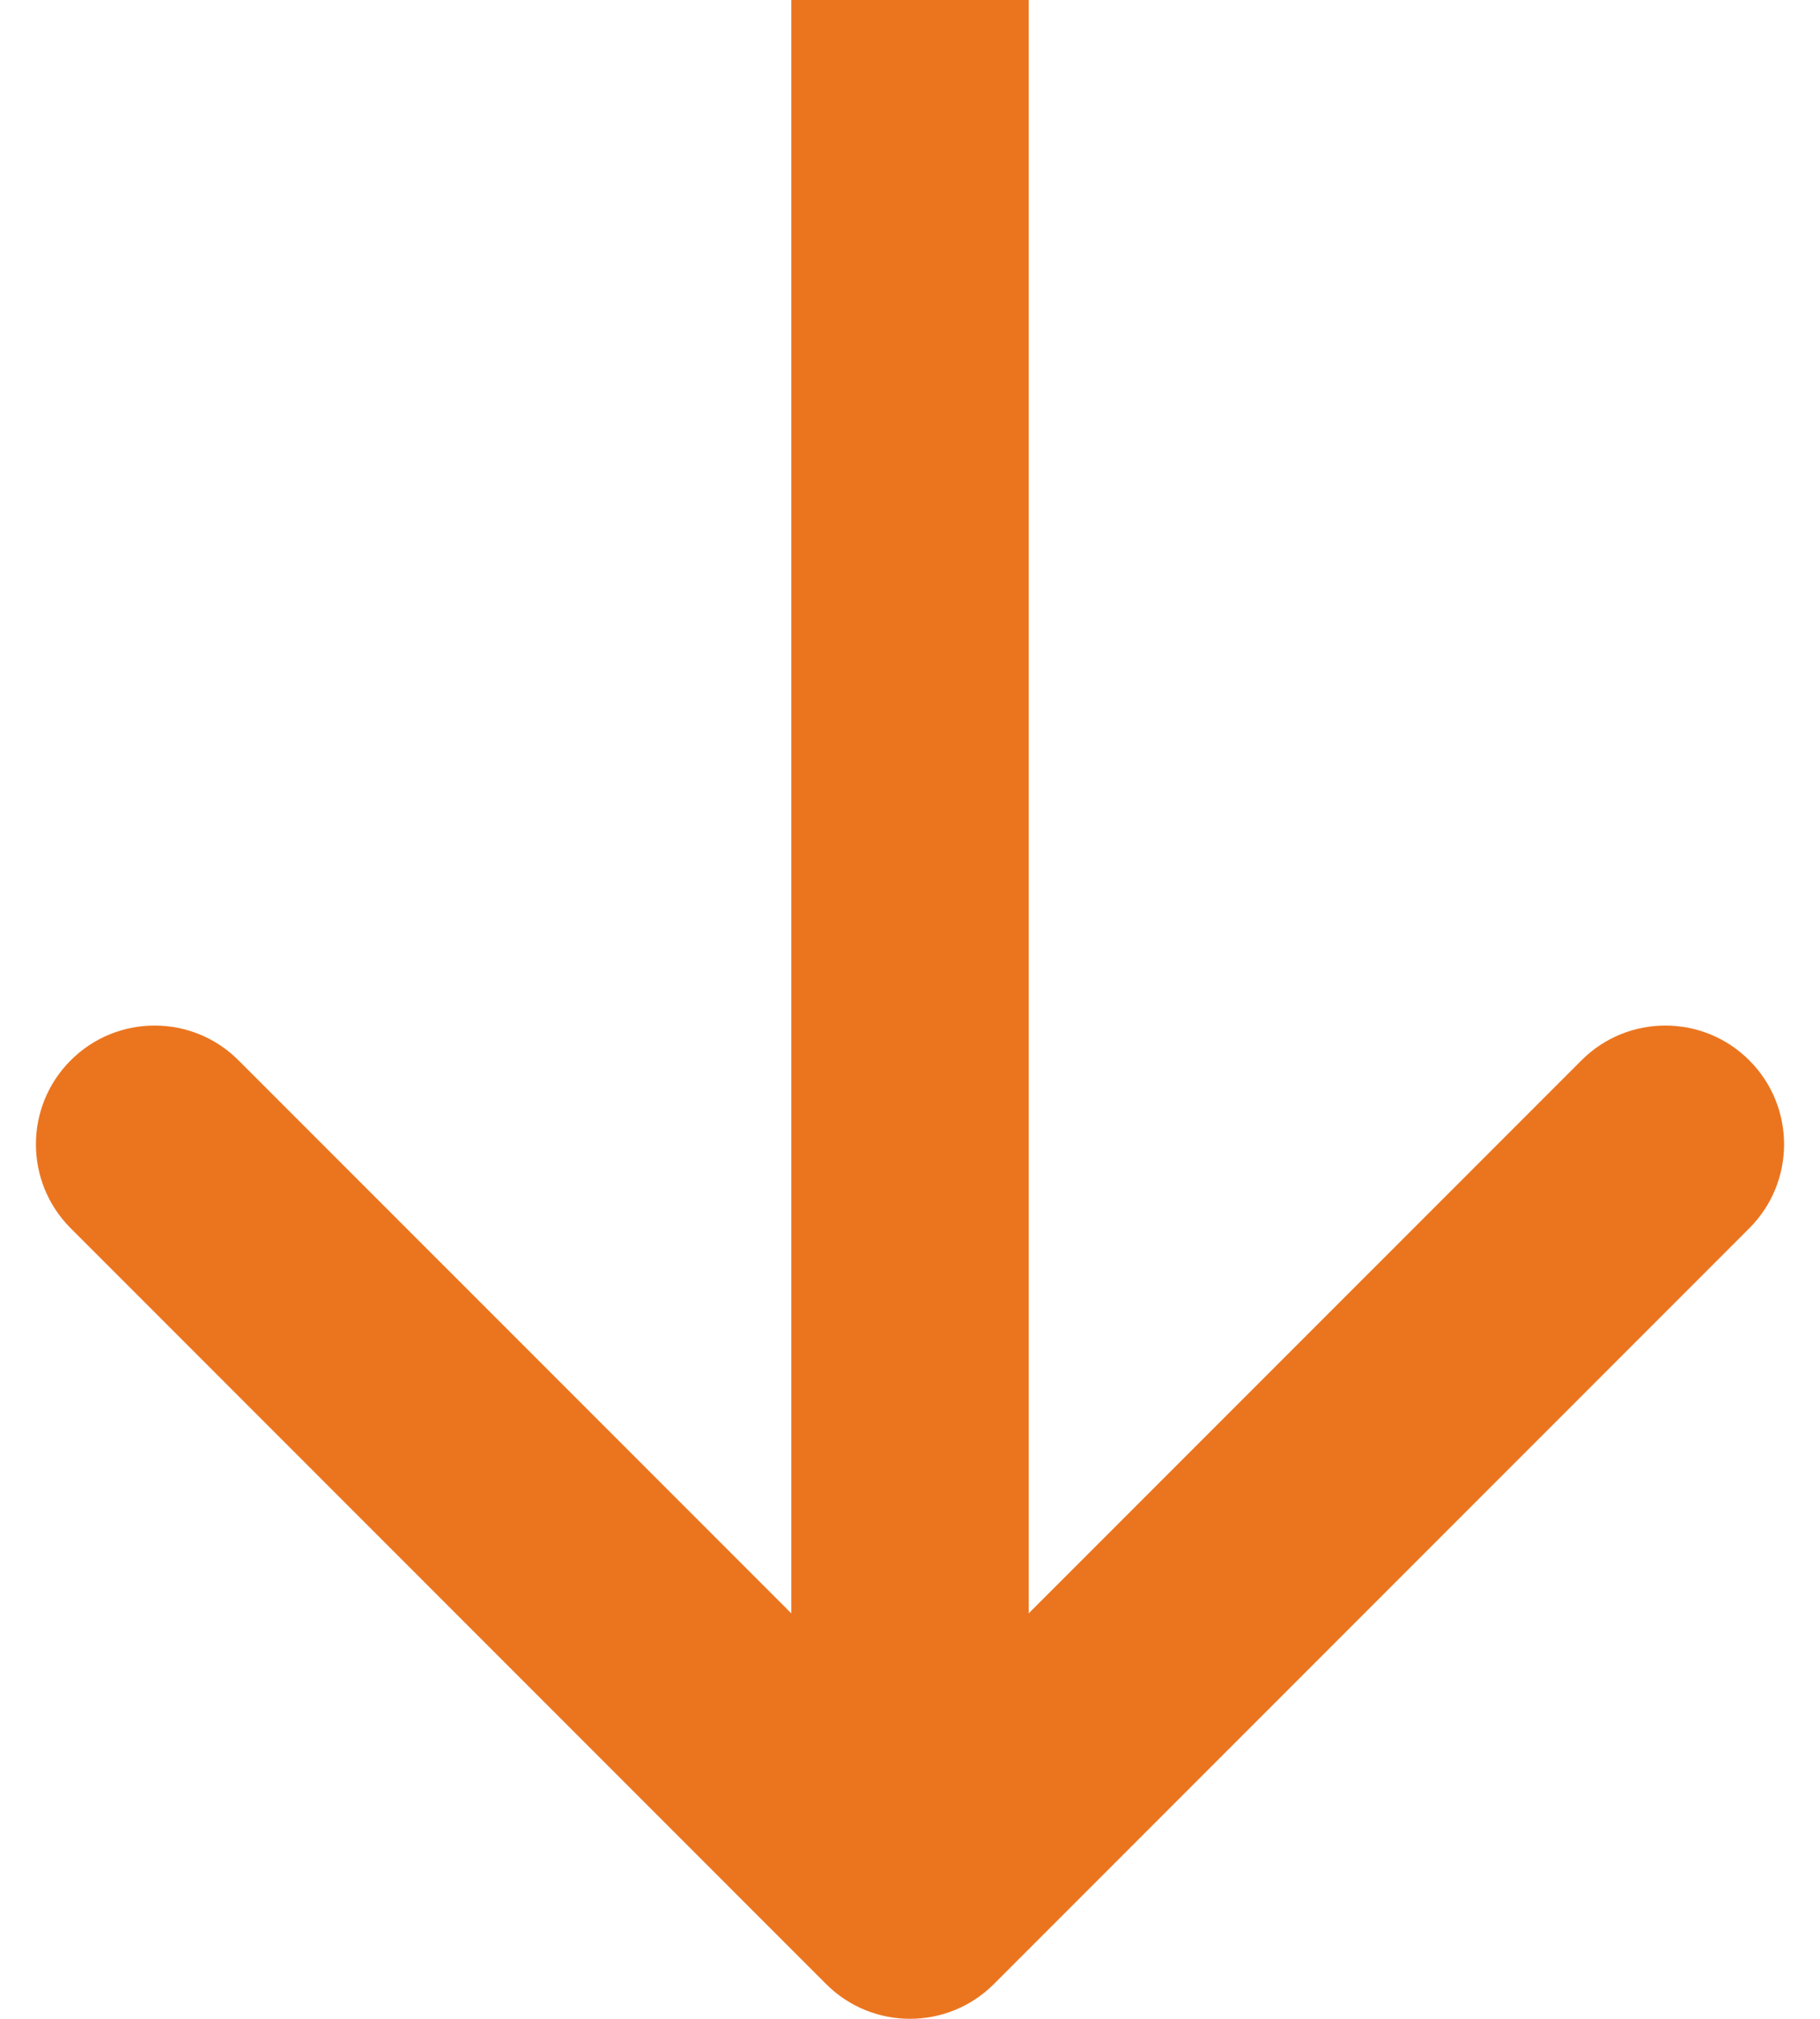 <svg width="46" height="51" viewBox="0 0 46 51" fill="none" xmlns="http://www.w3.org/2000/svg">
<path d="M20.879 50.121C22.05 51.293 23.95 51.293 25.121 50.121L44.213 31.029C45.385 29.858 45.385 27.958 44.213 26.787C43.042 25.615 41.142 25.615 39.971 26.787L23 43.757L6.029 26.787C4.858 25.615 2.958 25.615 1.787 26.787C0.615 27.958 0.615 29.858 1.787 31.029L20.879 50.121ZM20 1.31134e-07L20 48L26 48L26 -1.31134e-07L20 1.31134e-07Z" fill="#EB751F"/>
</svg>

